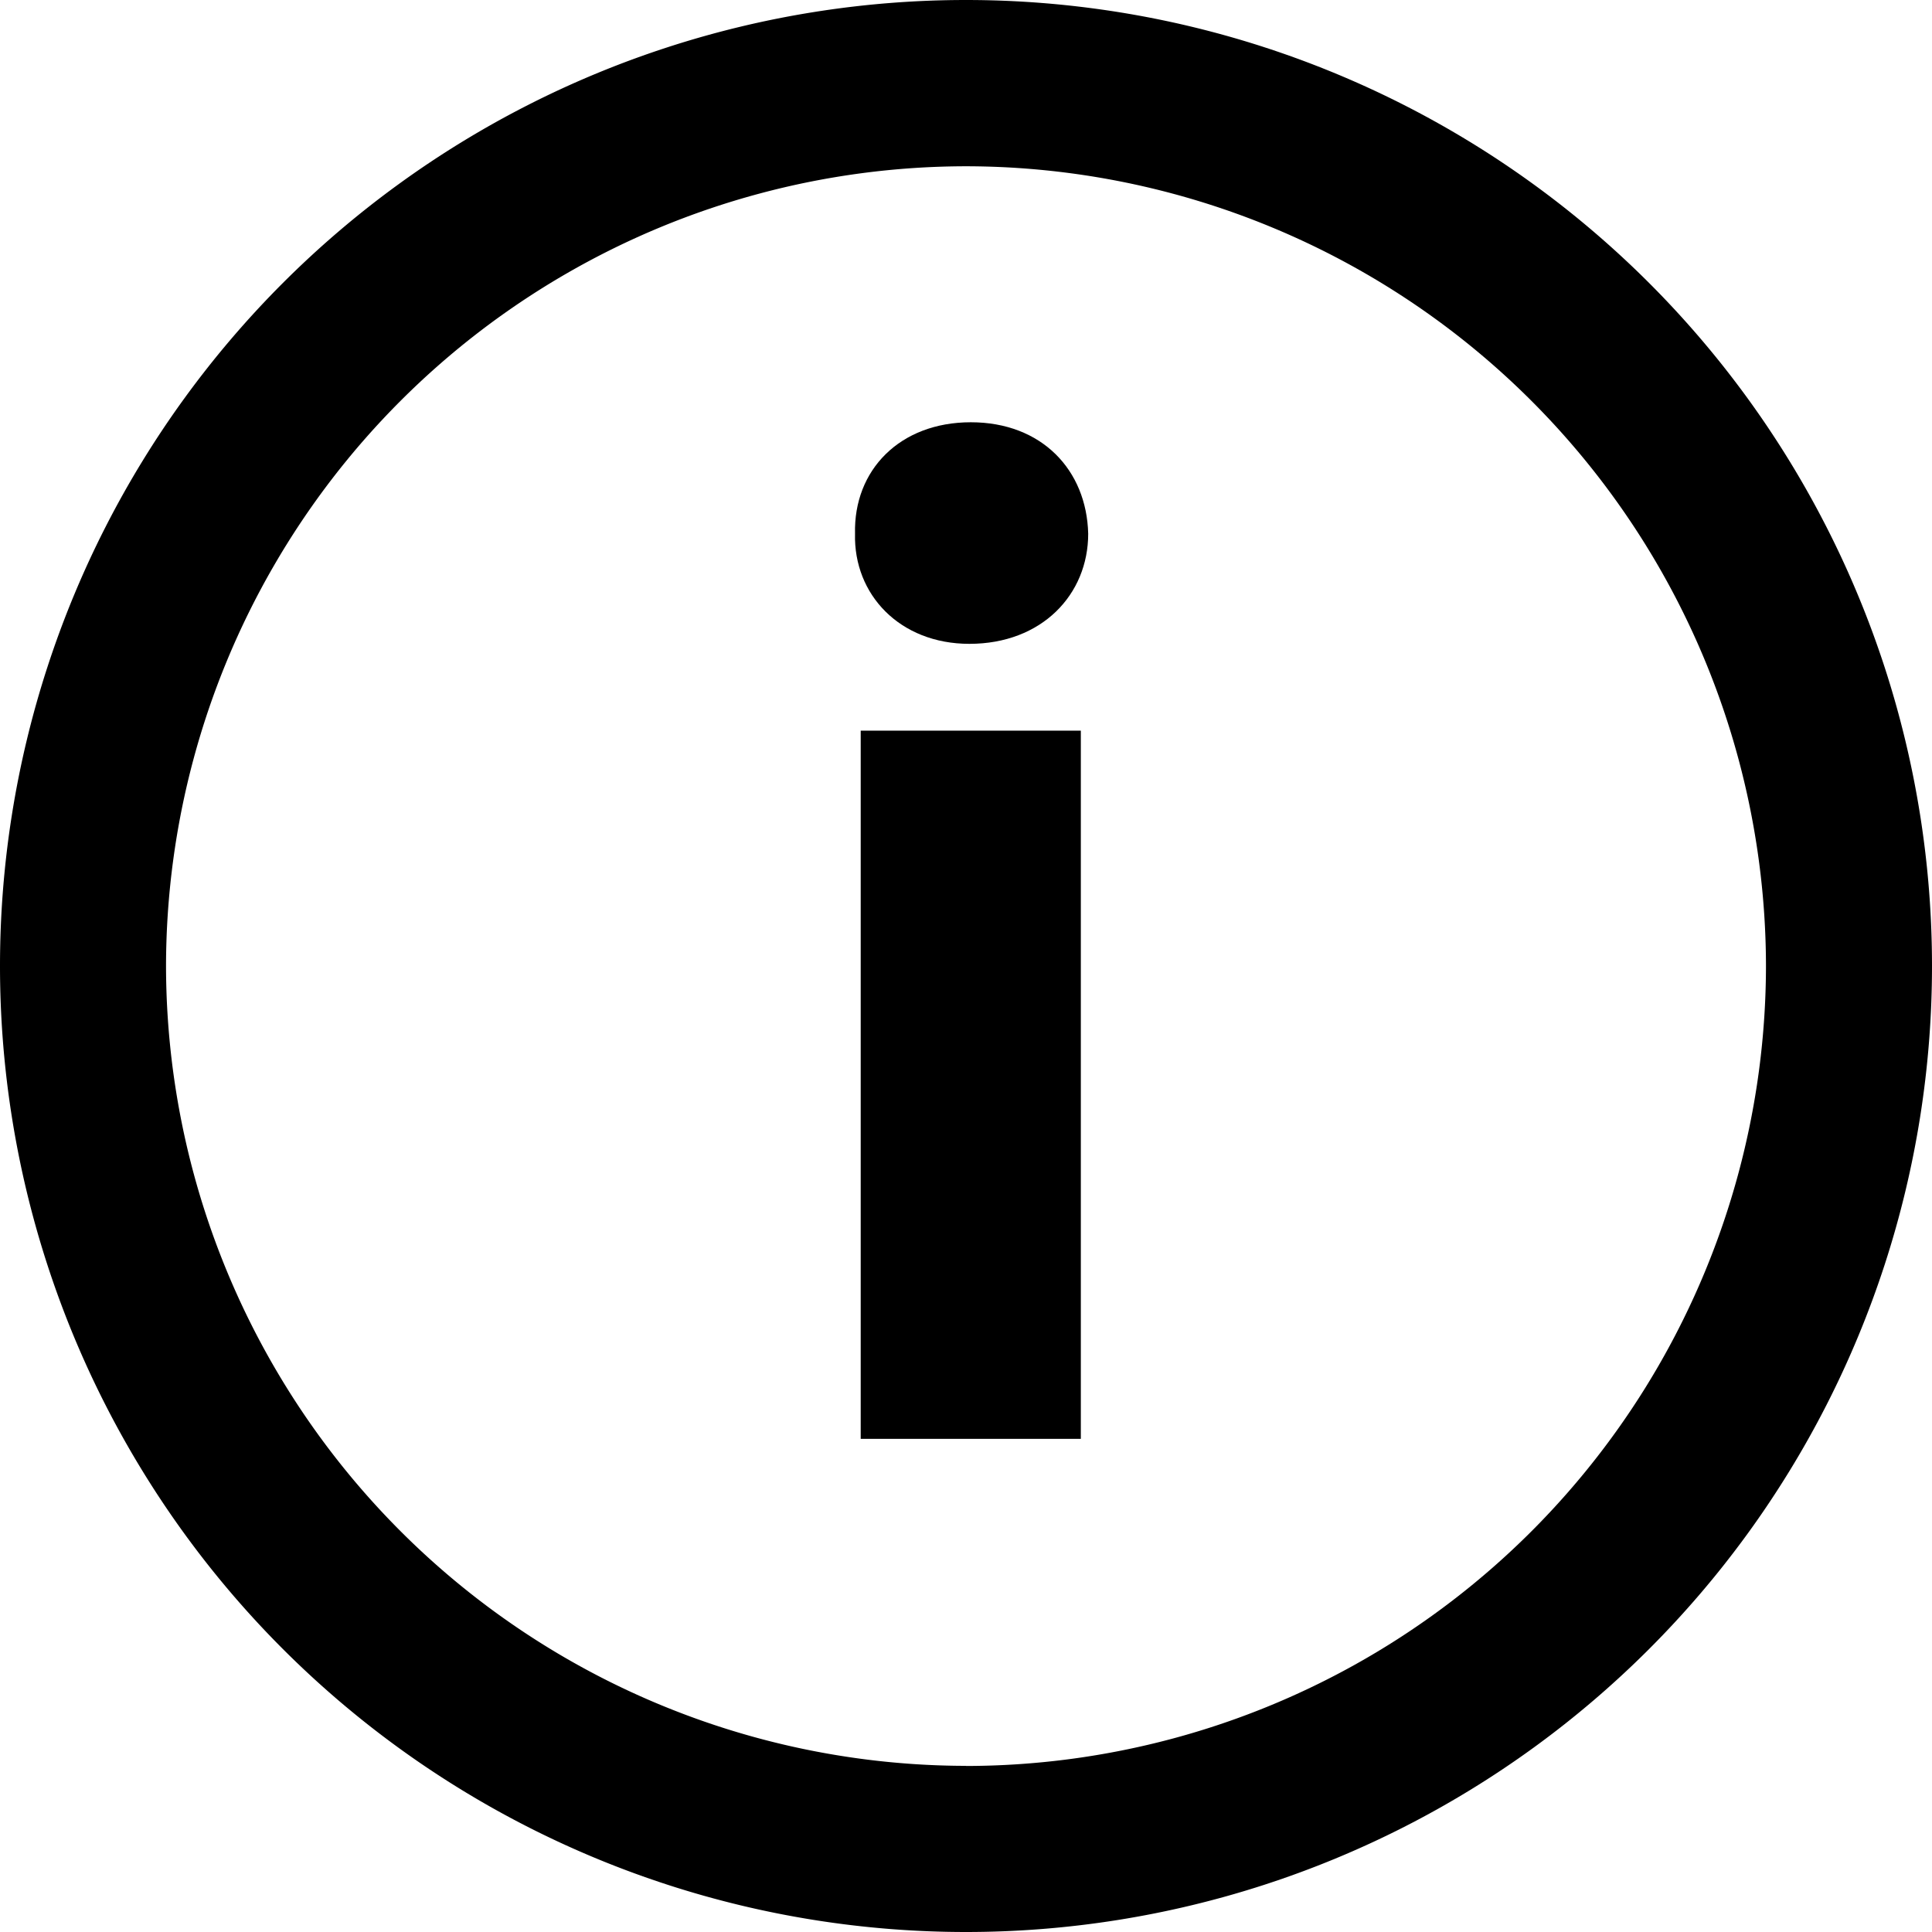 <svg xmlns="http://www.w3.org/2000/svg" viewBox="0 0 16 16">
	<path d="M8 14.624A6.633 6.633 0 0 1 1.375 8 6.632 6.632 0 0 1 8 1.377a6.632 6.632 0 0 1 6.625 6.623A6.633 6.633 0 0 1 8 14.625M8 0A8 8 0 1 0 8 16 8 8 0 0 0 8 0"/>
	<path d="M7.128 11.916h1.823V6.051H7.128zM8.04 3.497c-.588 0-.972.396-.959.923-.013.504.371.912.947.912.6 0 .984-.408.984-.912-.013-.527-.384-.923-.972-.923"/>
</svg>

